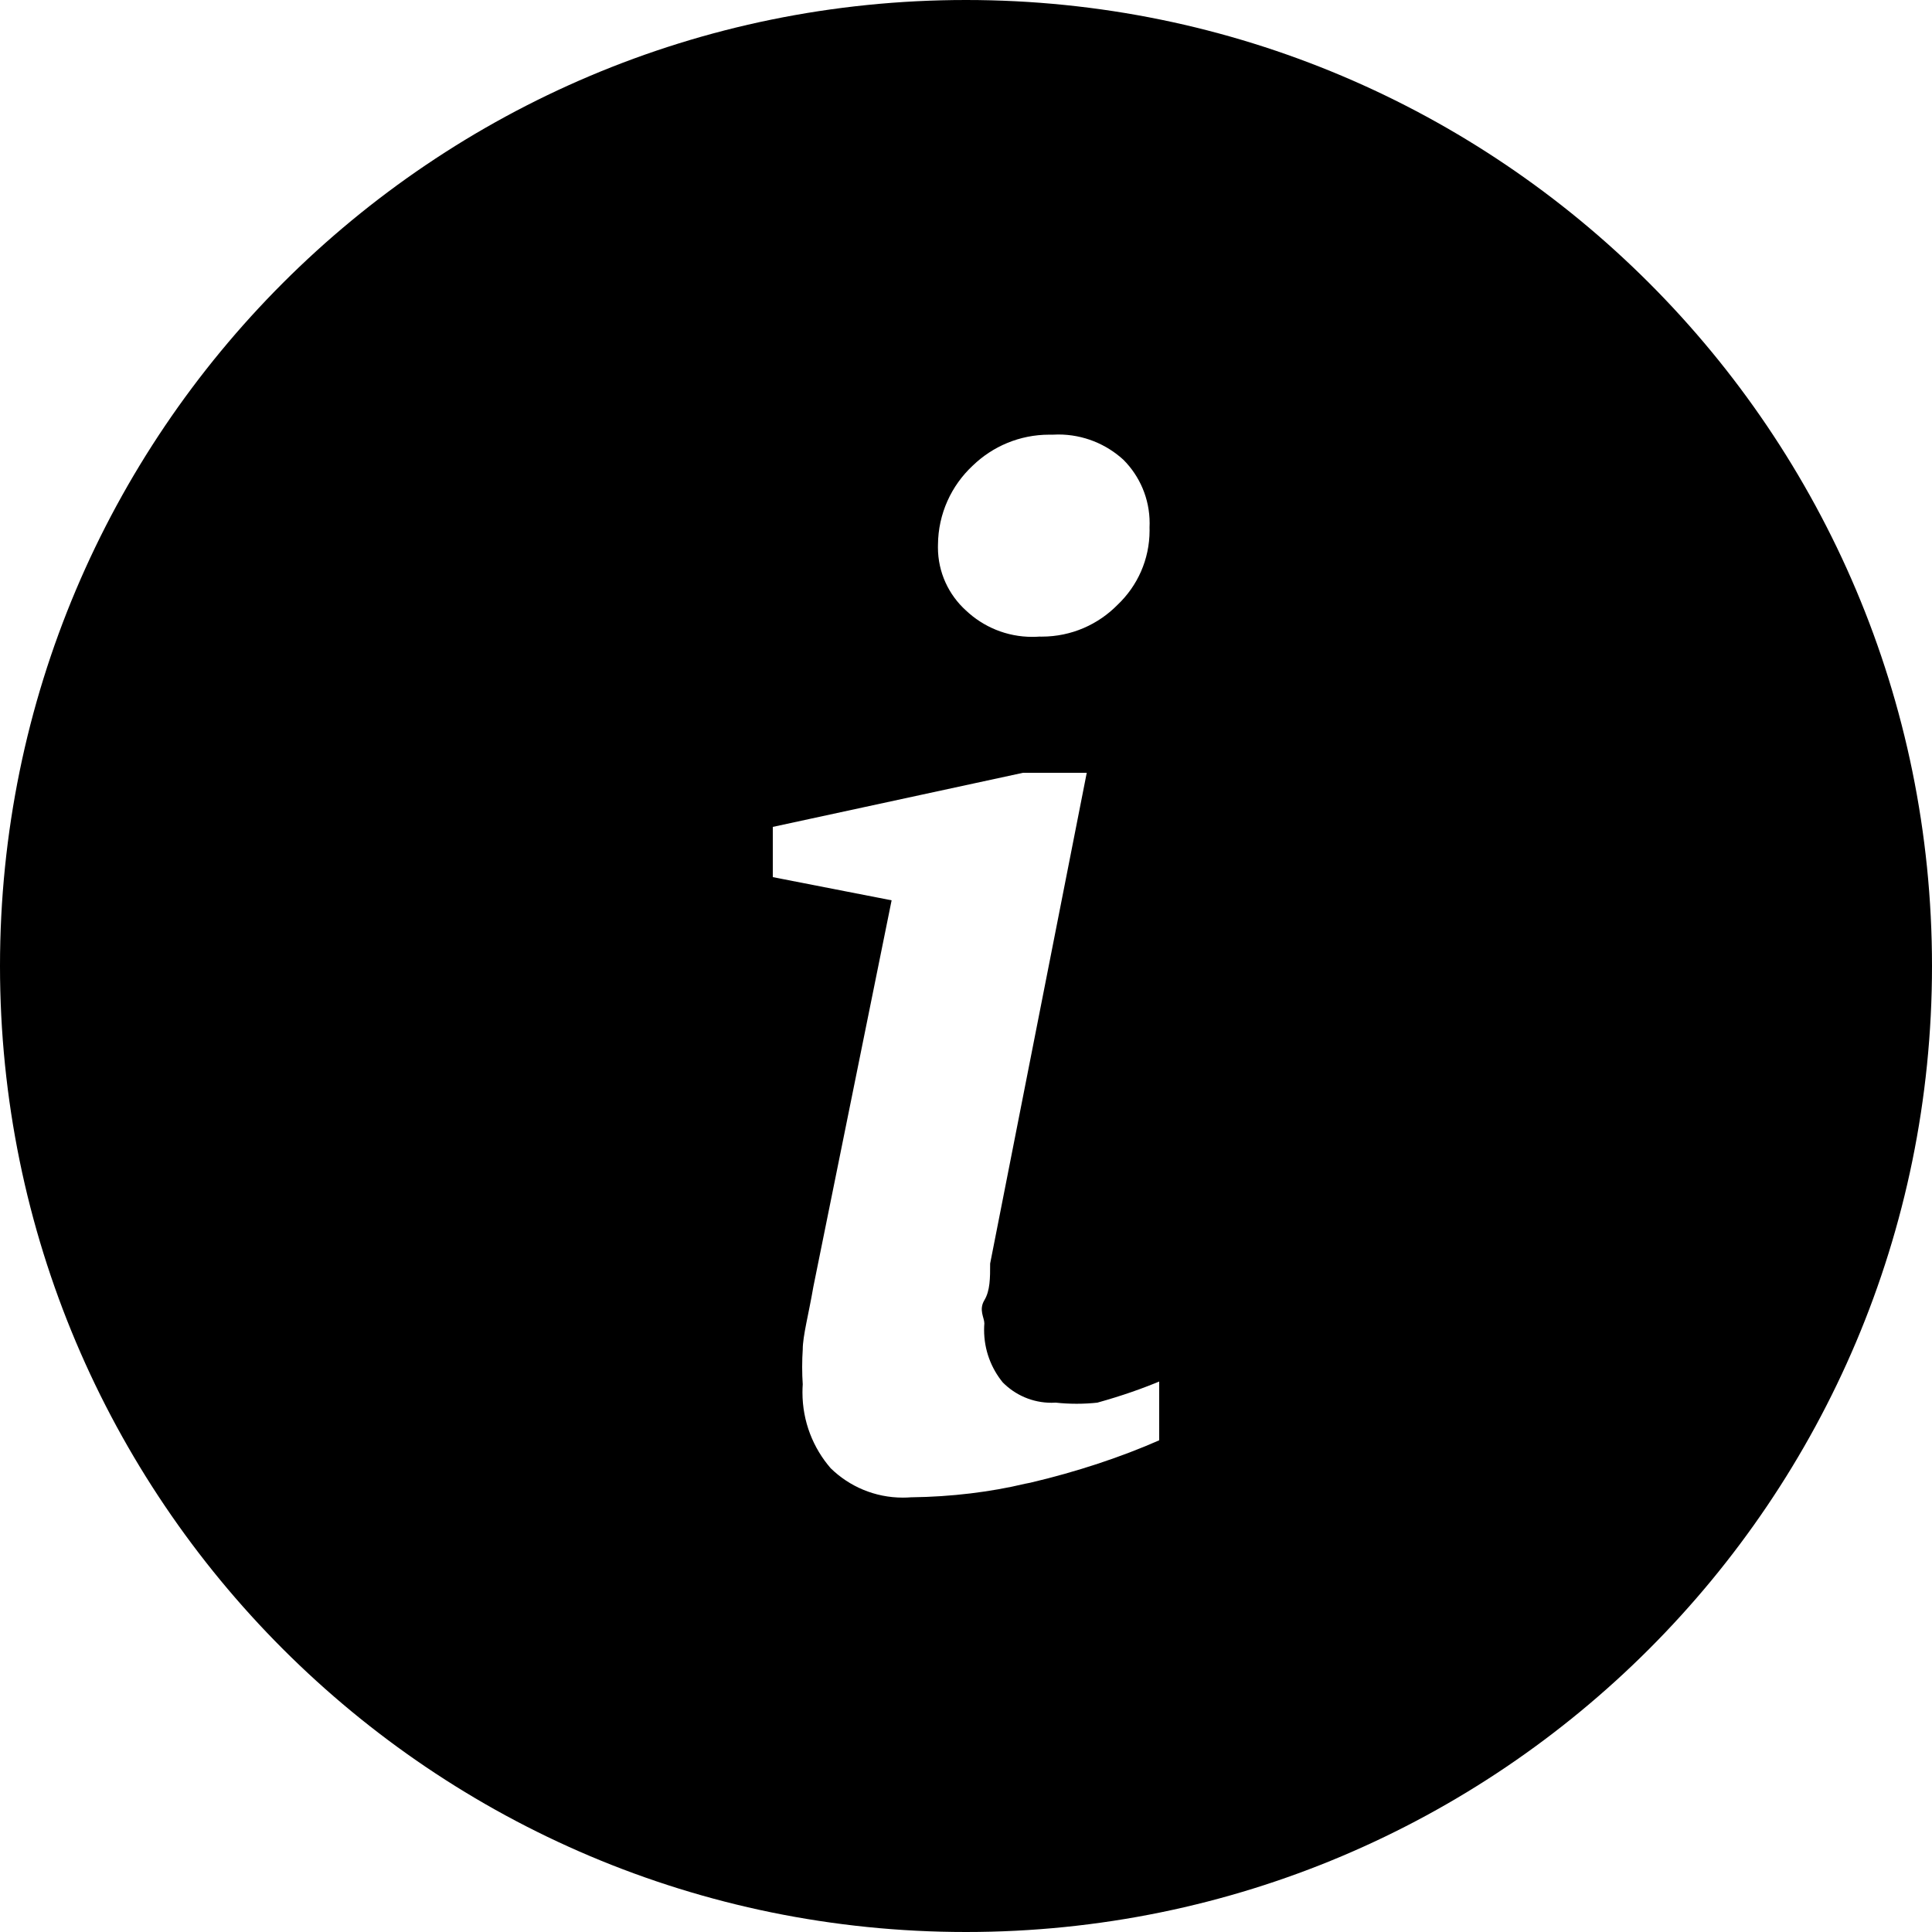 <svg version="1.1" xmlns="http://www.w3.org/2000/svg" width="1024" height="1024" viewBox="0 0 1024 1024">
<path d="M512 0c-282.77 0-512 229.23-512 512s229.23 512 512 512c282.77 0 512-229.23 512-512v0c0-282.77-229.23-512-512-512v0zM515.584 246.784c10.487-10.147 24.796-16.401 40.566-16.401 0.499 0 0.996 0.006 1.491 0.019l-0.073-0.001c0.996-0.069 2.159-0.109 3.332-0.109 13.337 0 25.483 5.099 34.594 13.455l-0.038-0.034c8.575 8.61 13.877 20.486 13.877 33.6 0 0.788-0.019 1.571-0.057 2.35l0.004-0.11c0.015 0.473 0.023 1.029 0.023 1.587 0 15.489-6.489 29.463-16.896 39.351l-0.023 0.022c-10.231 10.439-24.477 16.91-40.234 16.91-0.435 0-0.87-0.005-1.303-0.015l0.064 0.001c-1.129 0.089-2.444 0.139-3.772 0.139-13.617 0-25.993-5.316-35.165-13.986l0.024 0.023c-9.147-8.279-14.869-20.195-14.869-33.448 0-0.481 0.008-0.96 0.023-1.438l-0.002 0.070c0.107-16.571 7.163-31.472 18.398-41.953l0.034-0.031zM614.4 763.392c-19.993 8.809-43.743 16.723-68.324 22.479l-2.844 0.561c-18.064 4.32-38.872 6.919-60.245 7.166l-0.171 0.002c-1.282 0.107-2.776 0.168-4.283 0.168-14.869 0-28.354-5.923-38.225-15.539l0.012 0.012c-9.319-10.713-15-24.807-15-40.227 0-1.519 0.055-3.026 0.164-4.517l-0.012 0.2c-0.194-2.756-0.304-5.973-0.304-9.216s0.11-6.46 0.328-9.647l-0.024 0.431c0-7.168 3.072-18.432 5.632-33.28l41.472-204.8-62.976-12.288v-26.624l132.608-28.672h33.792l-51.2 260.096c0 7.68 0 14.336-3.072 19.456s0 9.216 0 12.288c-0.087 1.036-0.136 2.241-0.136 3.459 0 10.567 3.722 20.264 9.926 27.852l-0.062-0.079c6.595 6.684 15.754 10.824 25.88 10.824 0.802 0 1.598-0.026 2.388-0.077l-0.108 0.006c3.303 0.378 7.13 0.593 11.008 0.593s7.705-0.216 11.471-0.635l-0.463 0.042c13.198-3.677 24.090-7.518 34.66-11.972l-1.892 0.708z"></path>
</svg>